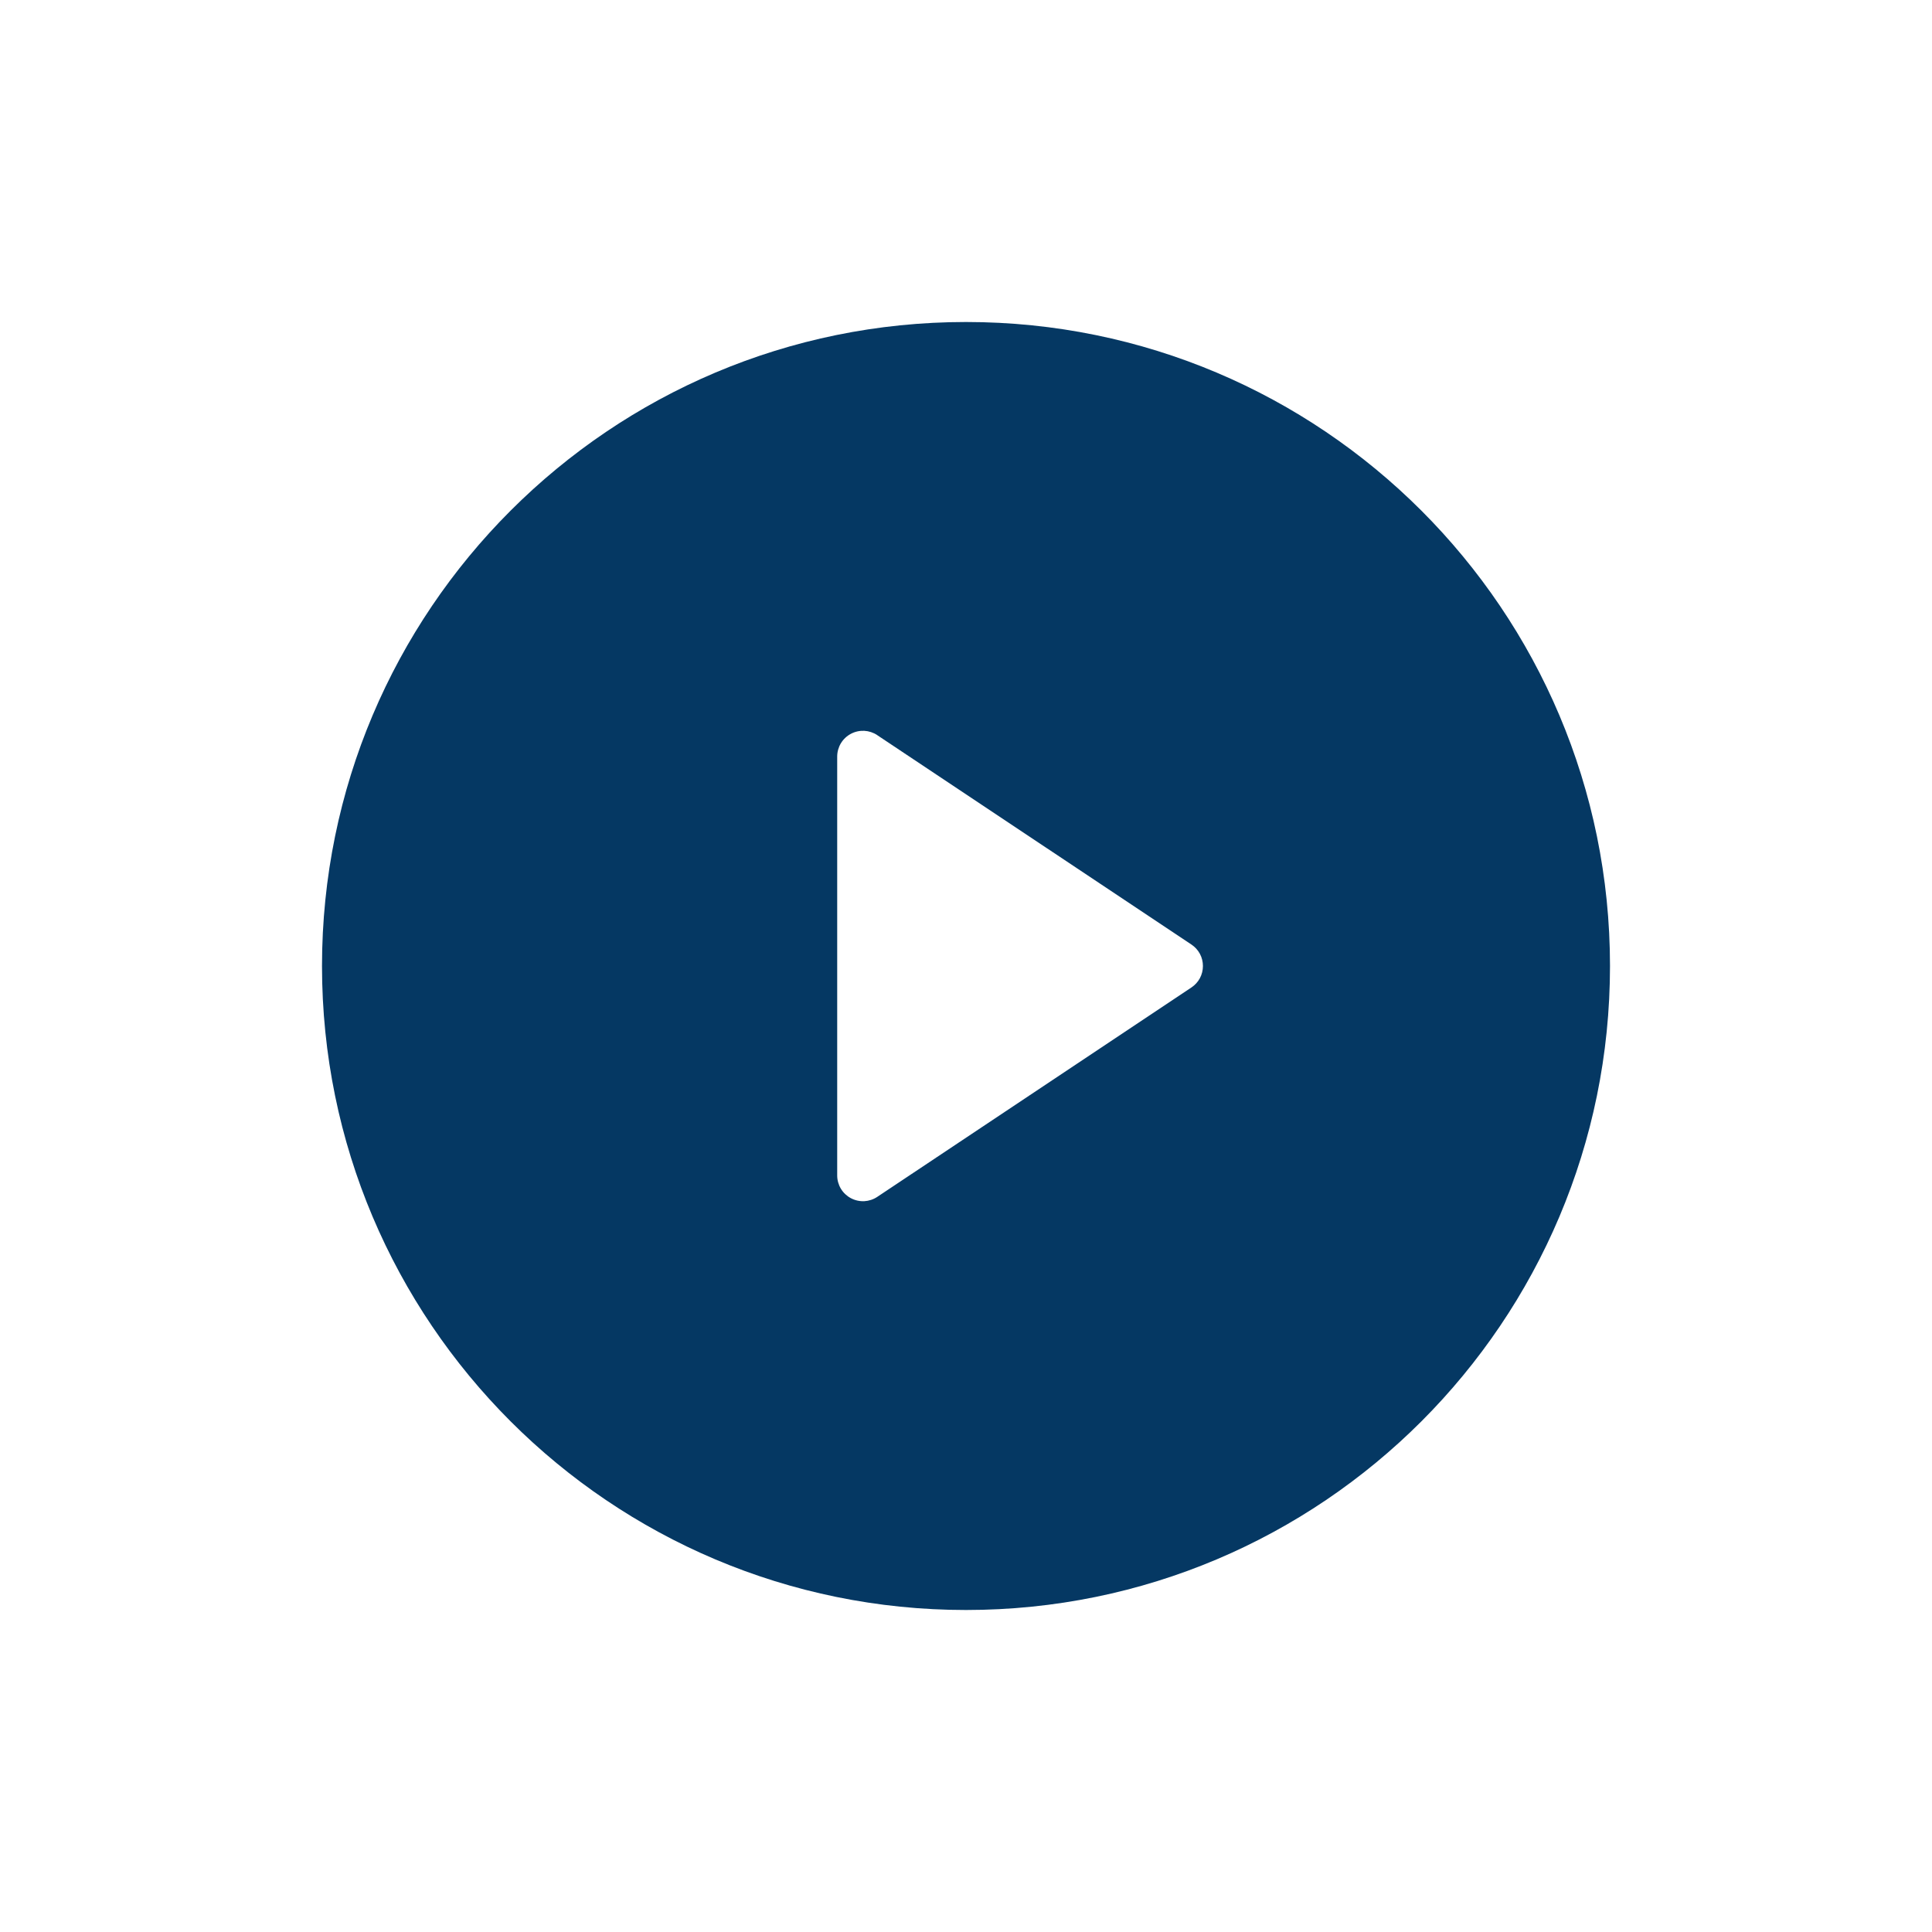 <svg width="30" height="30" viewBox="0 0 30 30" fill="none" xmlns="http://www.w3.org/2000/svg">
<path d="M15 25C9.477 25 5 20.523 5 15C5 9.477 9.477 5 15 5C20.523 5 25 9.477 25 15C25 20.523 20.523 25 15 25ZM13.622 11.415C13.562 11.375 13.492 11.352 13.42 11.348C13.347 11.345 13.275 11.361 13.212 11.395C13.148 11.429 13.094 11.48 13.057 11.542C13.02 11.604 13 11.675 13 11.747V18.253C13 18.325 13.02 18.396 13.057 18.458C13.094 18.52 13.148 18.571 13.212 18.605C13.275 18.639 13.347 18.655 13.42 18.652C13.492 18.648 13.562 18.625 13.622 18.585L18.501 15.333C18.556 15.296 18.601 15.247 18.632 15.189C18.663 15.131 18.679 15.066 18.679 15C18.679 14.934 18.663 14.869 18.632 14.811C18.601 14.753 18.556 14.704 18.501 14.667L13.621 11.415H13.622Z" fill="#053863"/>
</svg>
